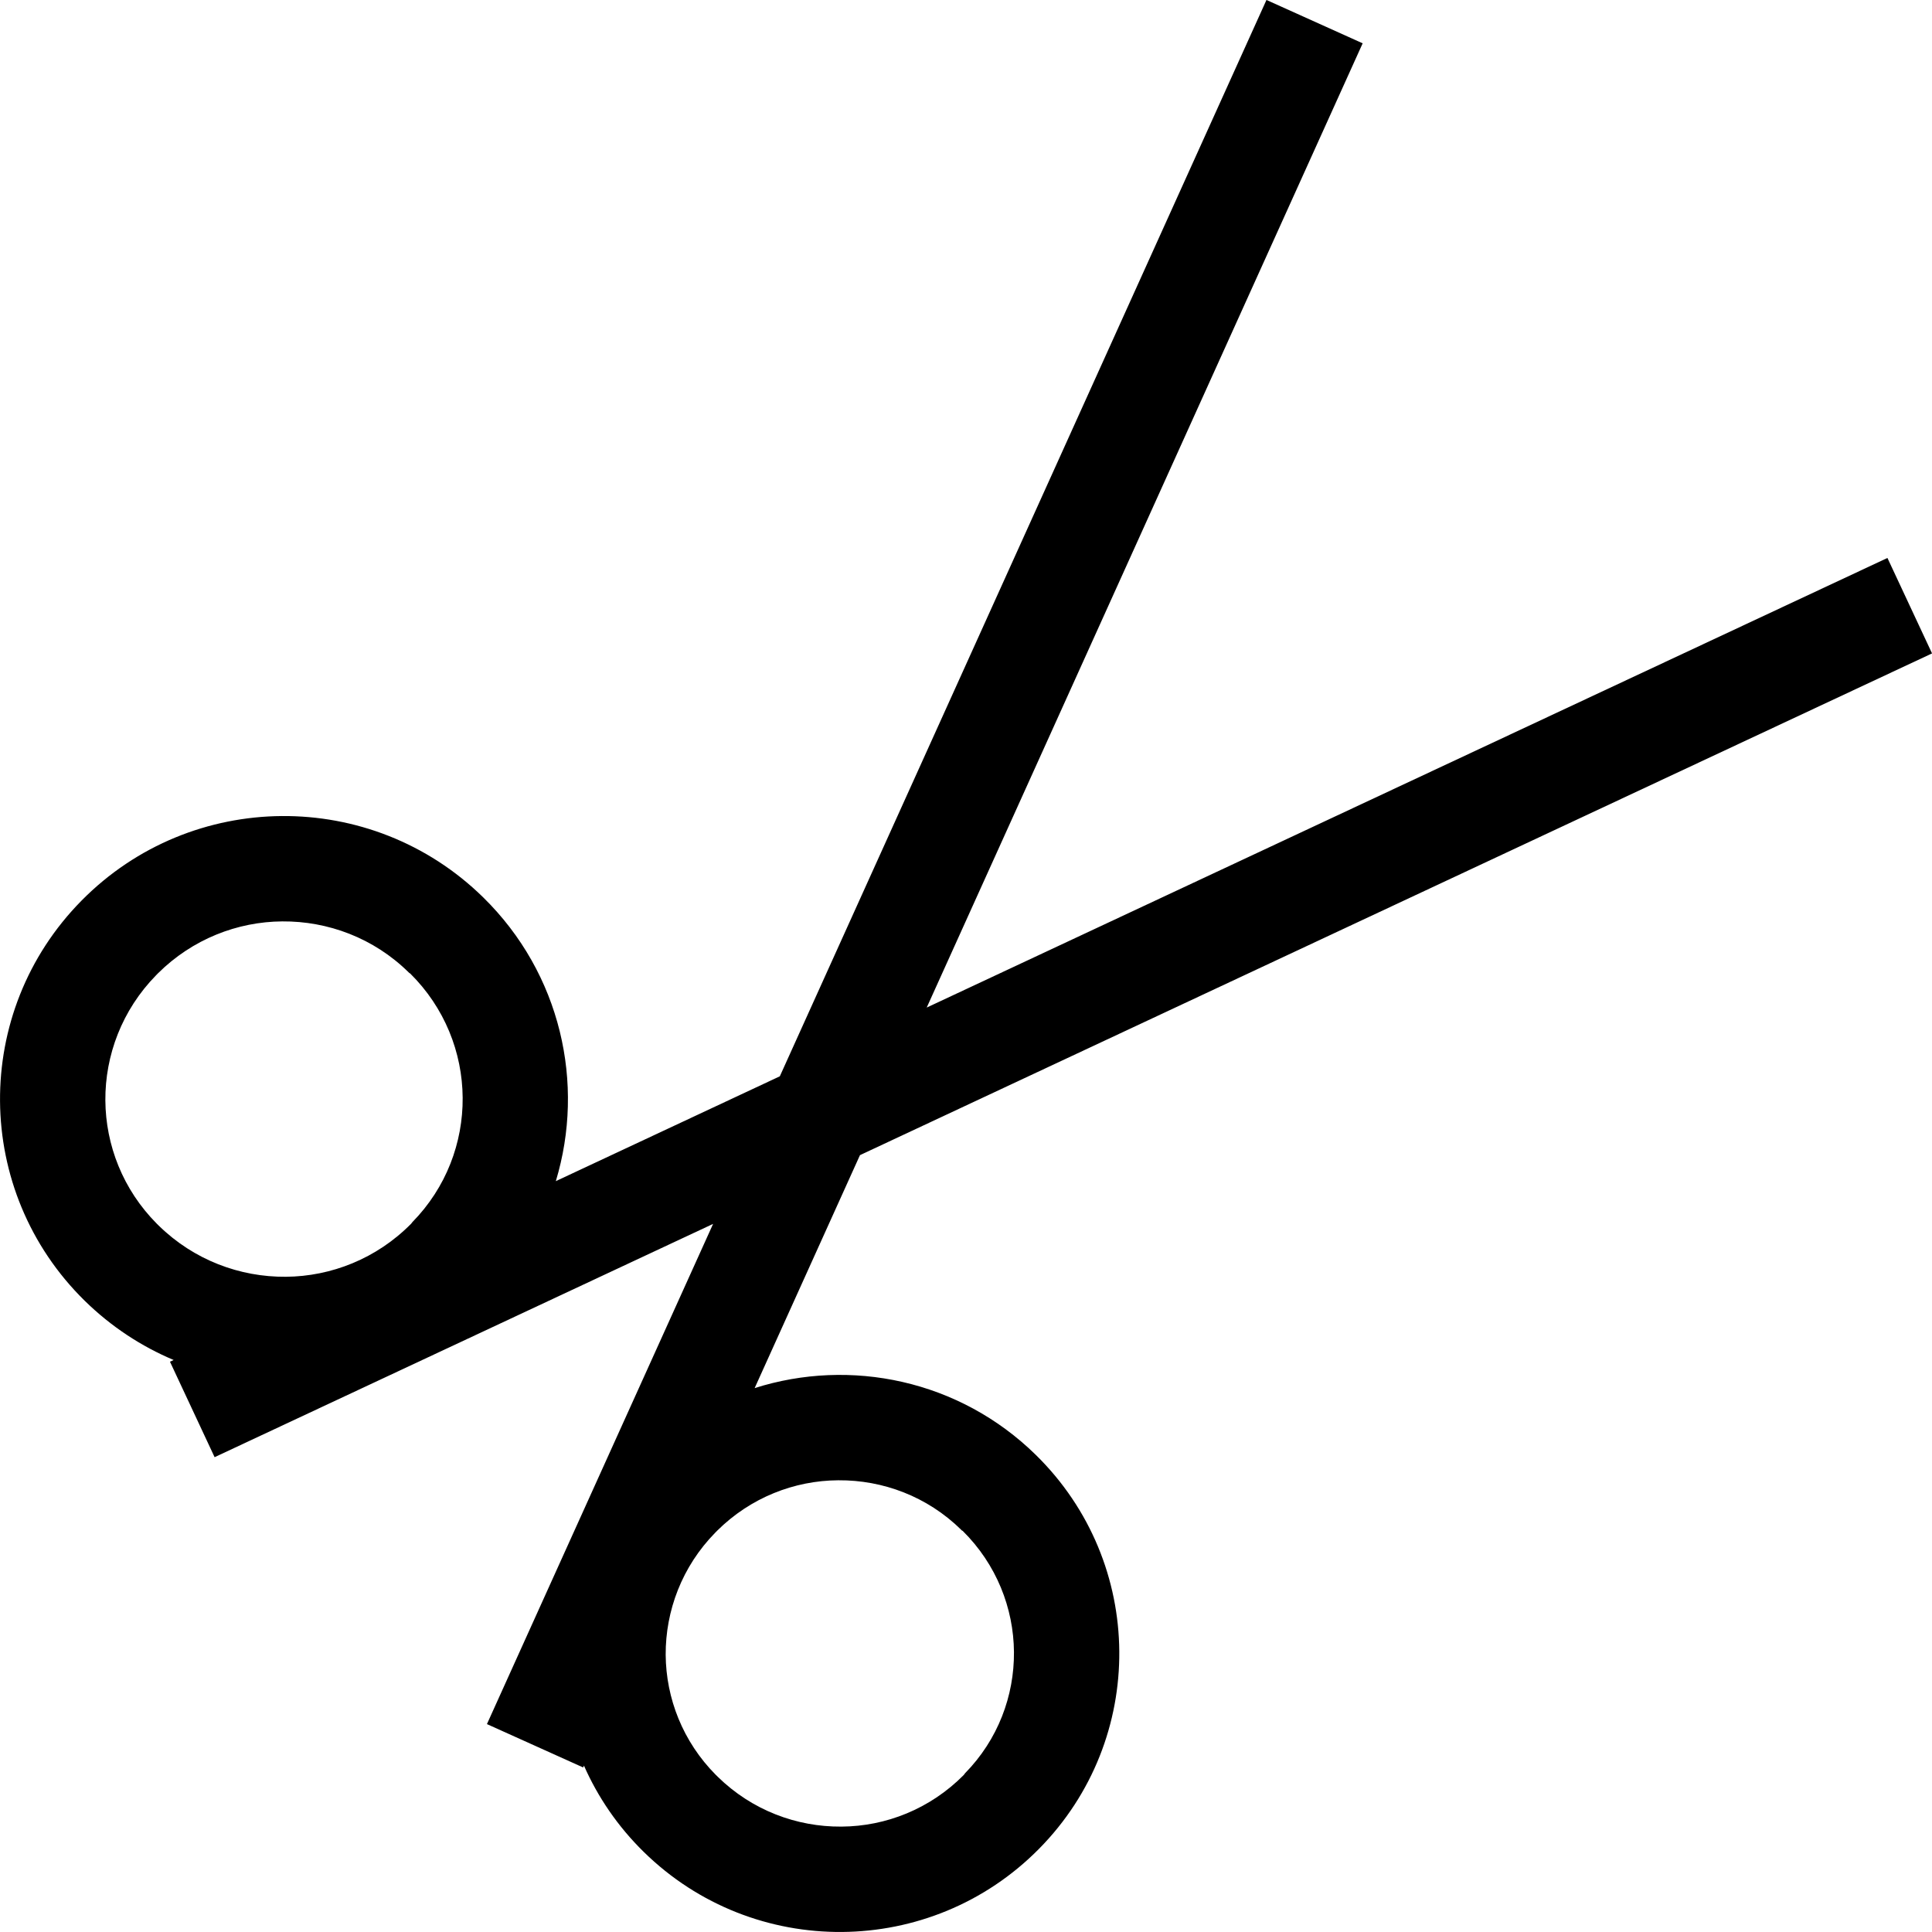 <?xml version="1.0" encoding="UTF-8"?>
<!DOCTYPE svg PUBLIC "-//W3C//DTD SVG 1.1//EN" "http://www.w3.org/Graphics/SVG/1.1/DTD/svg11.dtd">
<!-- Creator: CorelDRAW X8 -->
<svg xmlns="http://www.w3.org/2000/svg" xml:space="preserve" width="64px" height="64px" version="1.1" shape-rendering="geometricPrecision" text-rendering="geometricPrecision" image-rendering="optimizeQuality" fill-rule="evenodd" clip-rule="evenodd"
viewBox="0 0 6400000 6400000"
 xmlns:xlink="http://www.w3.org/1999/xlink">
 <g id="Warstwa_x0020_1">
  <path fill="{color}" d="M3431499 4819784c364374,357406 368981,941704 10276,1304780 -358706,363193 -944894,367681 -1309268,10157 -86222,-84568 -152246,-181892 -198074,-285830l-2716 6024 -318666 -143624 749183 -1656989 -1651320 772805 -147876 -316303 12166 -5670c-106655,-44882 -206814,-110198 -294453,-196065 -370162,-363430 -374768,-957059 -10275,-1326040 364374,-368981 960012,-373587 1330292,-10276 257601,252759 338153,617252 240475,939933l741978 -347248 1612106 -3565556 318666 143624 -1444152 3194212 3182519 -1489388 147758 316185 -3551382 1662068 -348902 771741c317012,-100867 678079,-27402 931665,221460zm-2075813 -1596752l-2598 -2599c-115514,-113505 -267169,-169372 -418116,-168191 -148702,1063 -297405,58702 -411383,171735l-6378 6496c-113269,115513 -169254,265869 -168191,414926 1063,147522 57875,294925 170199,408076l6496 6378c116576,114332 269059,170790 421068,169608 150356,-1181 300949,-60000 415281,-175868l4016 -5197c112442,-114568 167718,-263861 166537,-412210 -1063,-149175 -59410,-298350 -174214,-411737l-2717 -1417zm1830613 1846912l-2362 -2480c-112561,-110671 -260082,-164884 -406423,-163821l-1299 0c-144687,945 -289728,56930 -400753,167246l-6260 6378c-110080,112206 -164765,258783 -164057,404533 1063,143624 56576,287484 165947,397564l6378 6260c113506,111379 261854,166301 409139,165238l1299 0c146459,-945 293272,-58347 404887,-171262l3780 -5197c109607,-111616 163348,-257129 162285,-401698 -1063,-145277 -57993,-290791 -169844,-401462l-2717 -1299z"/>
 </g>
</svg>
